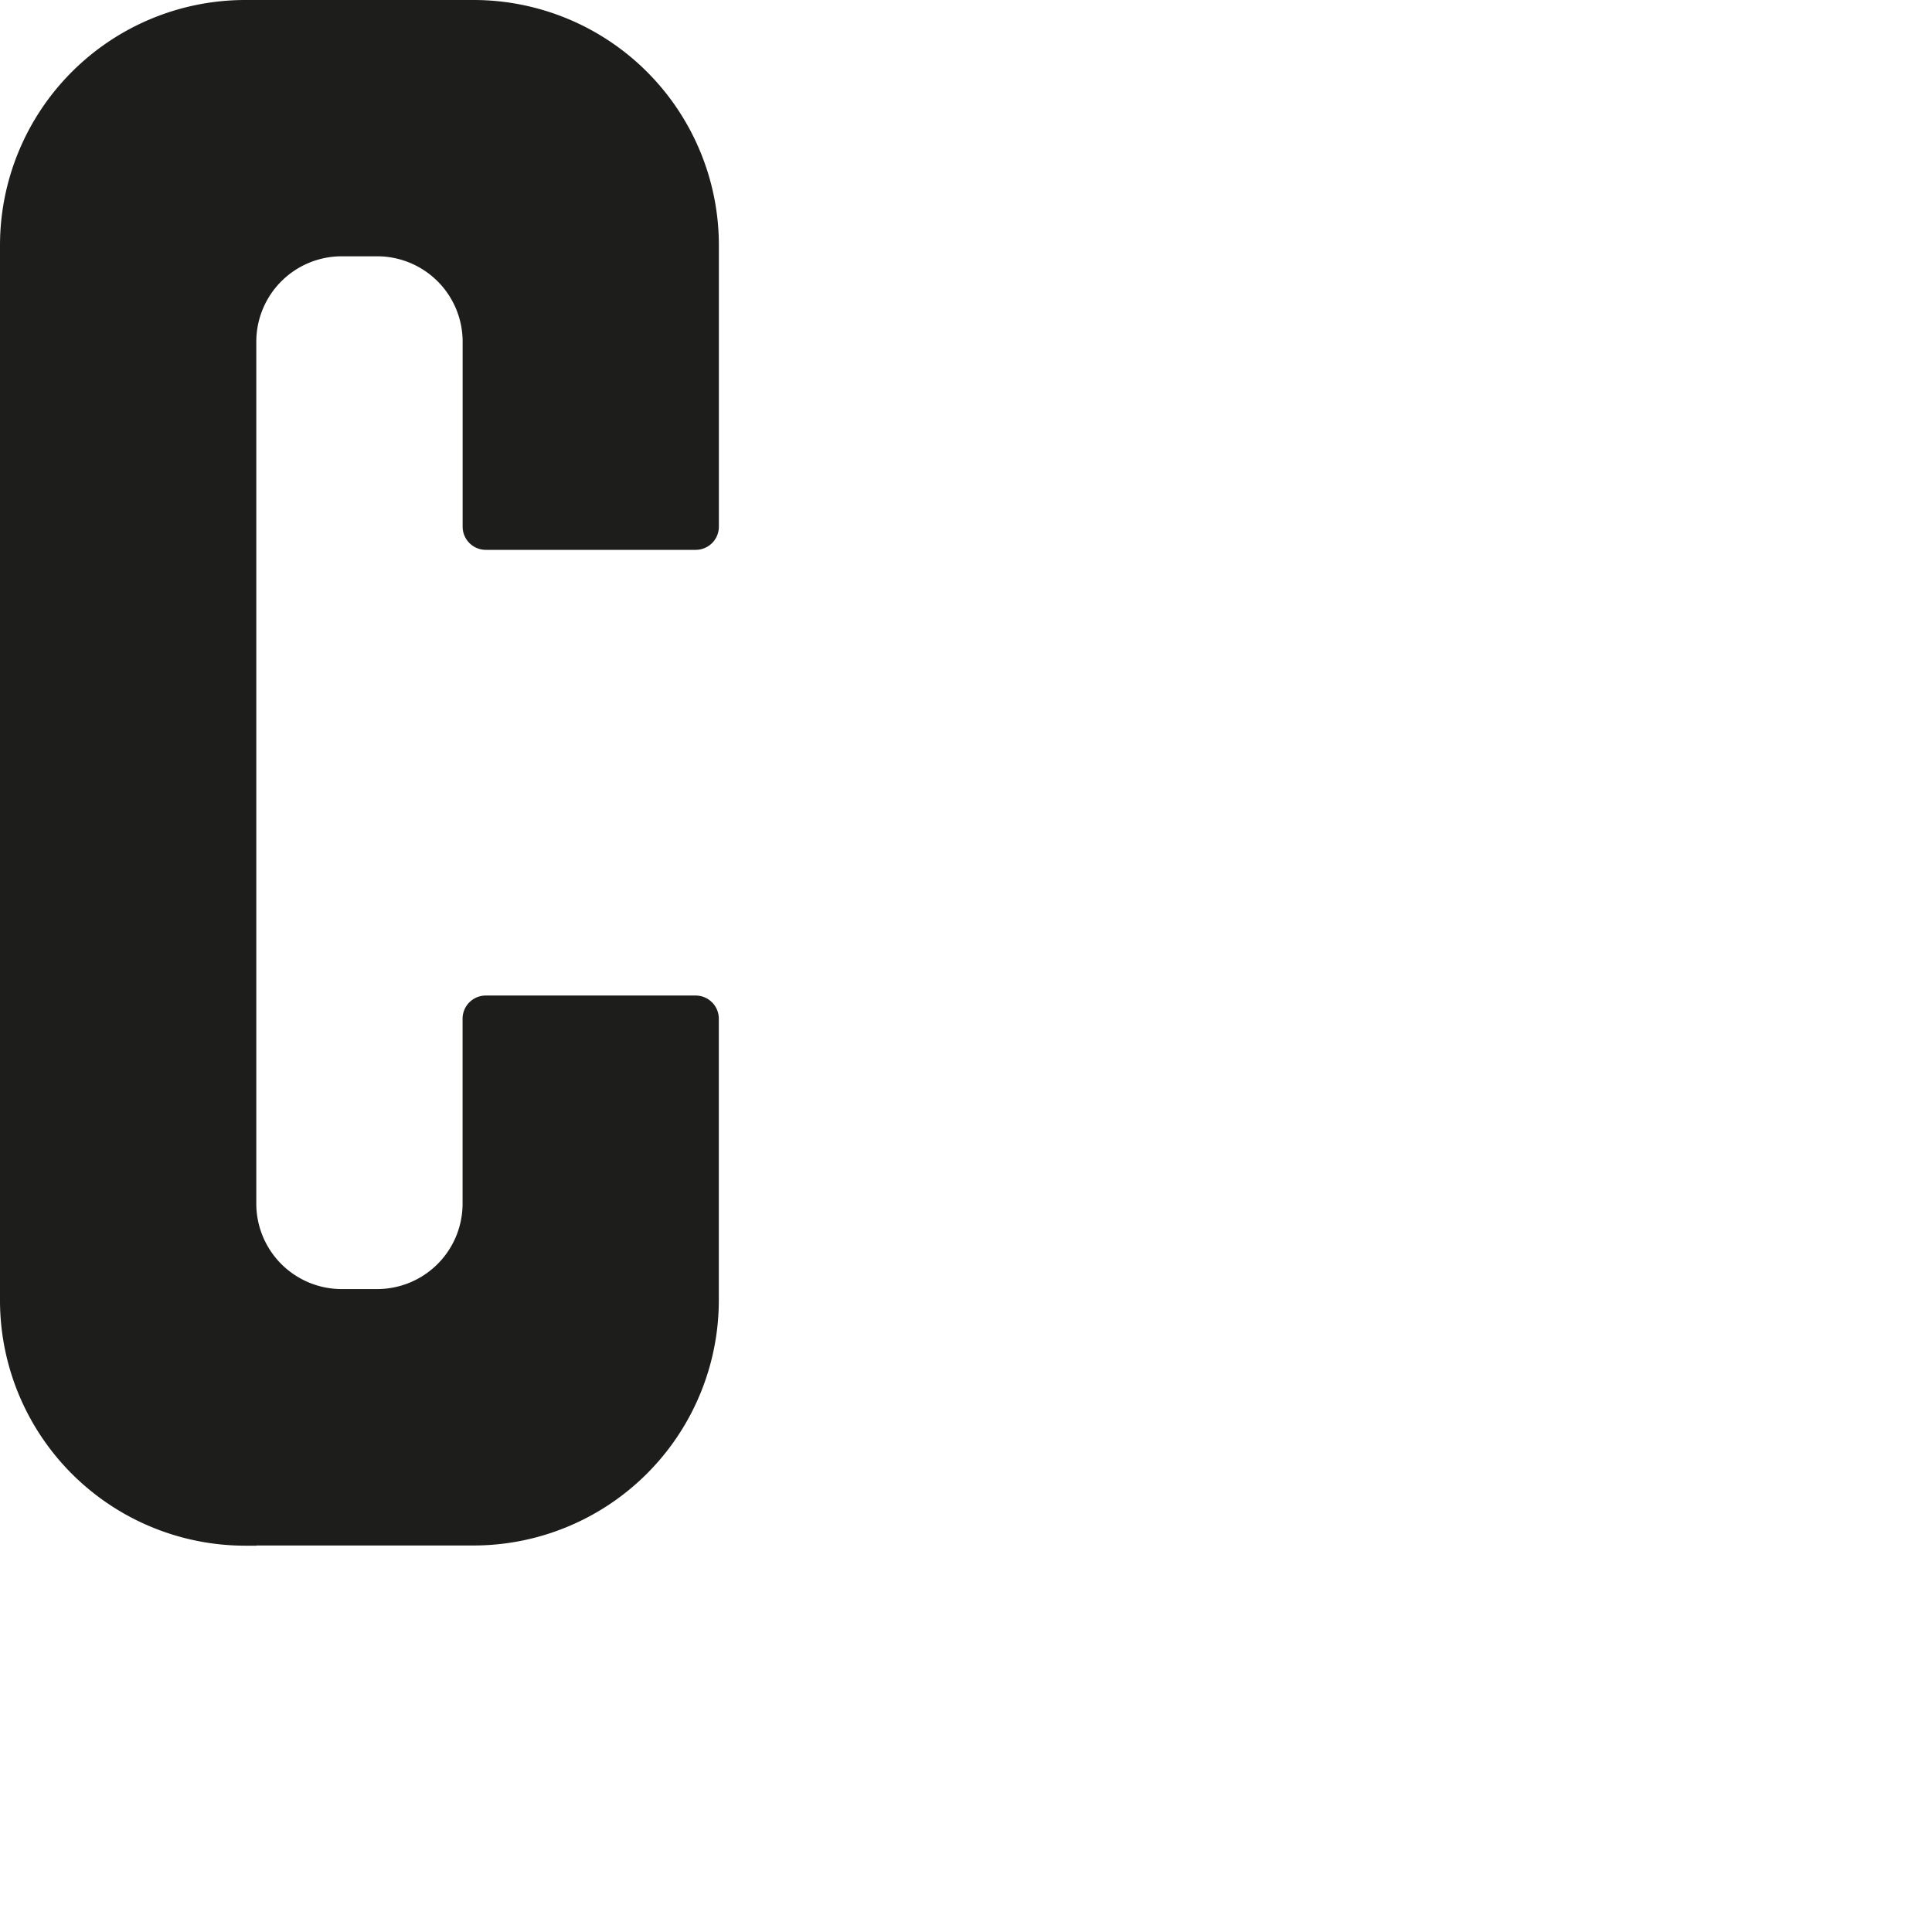 <svg id="Livello_1" data-name="Livello 1" xmlns="http://www.w3.org/2000/svg" viewBox="0 0 1000 1000"><defs><style>.cls-1{fill:#1d1d1b;}</style></defs><title>c-01</title><path class="cls-1" d="M372.09,127V272.6a12,12,0,0,1-12,12H251.46a12,12,0,0,1-12-12V176.88a44.22,44.22,0,0,0-44.22-44.22H176.88a44.22,44.22,0,0,0-44.22,44.22V623a44.22,44.22,0,0,0,44.22,44.22H195.2A44.22,44.22,0,0,0,239.43,623V527.29a12,12,0,0,1,12-12H360.06a12,12,0,0,1,12,12V672.94a127,127,0,0,1-127,127H132.66v.1H127A127,127,0,0,1,0,673V127A127,127,0,0,1,127,0H245.14A127,127,0,0,1,372.09,127Z"/></svg>